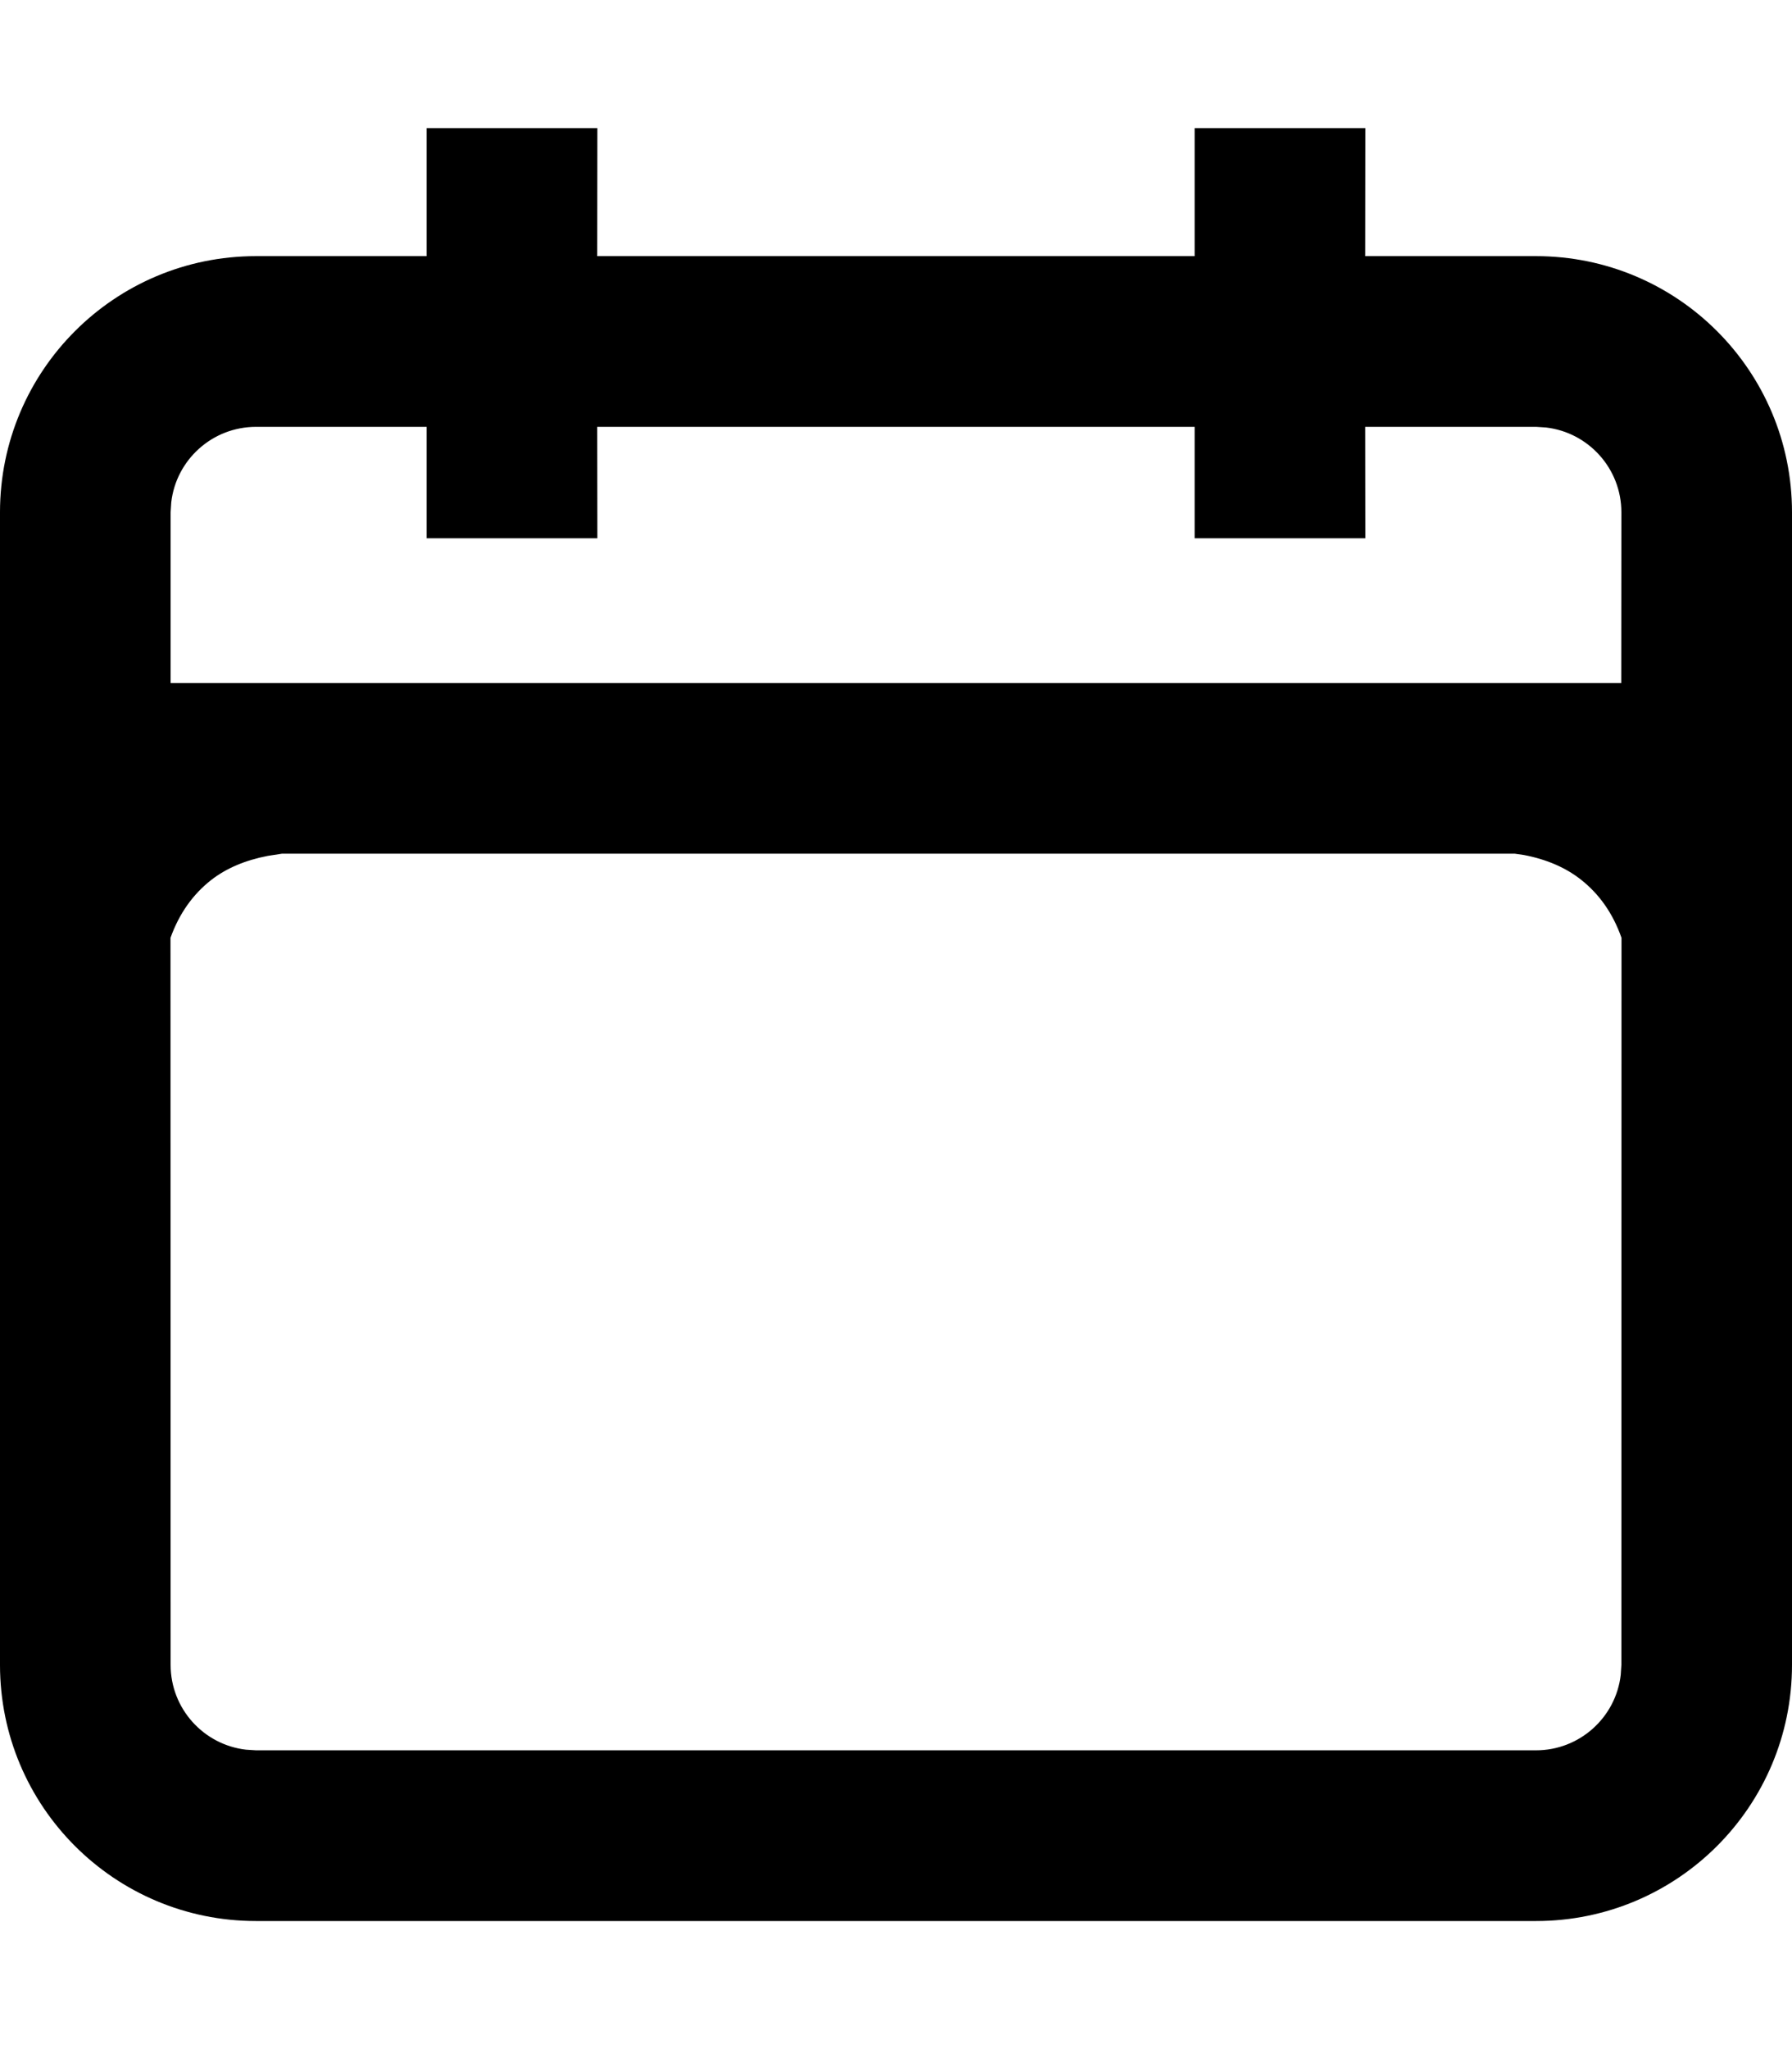 <?xml version="1.0" encoding="UTF-8"?>
<svg width="14px" height="16px" viewBox="0 0 14 16" version="1.1" xmlns="http://www.w3.org/2000/svg" xmlns:xlink="http://www.w3.org/1999/xlink">
    <!-- Generator: Sketch 64 (93537) - https://sketch.com -->
    <title>calendar</title>
    <desc>Created with Sketch.</desc>
    <g id="calendar" stroke="none" stroke-width="1" fill="none" fill-rule="evenodd">
        <path d="M4.667,1 L4.666,2 L9.333,2 L9.333,1 L10.667,1 L10.666,2 L12,2 C13.105,2 14,2.895 14,4 L14,13 C14,14.105 13.105,15 12,15 L2,15 C0.895,15 0,14.105 0,13 L0,4 C0,2.895 0.895,2 2,2 L3.333,2 L3.333,1 L4.667,1 Z M11.835,6.666 L2.202,6.666 L2.092,6.683 C1.915,6.717 1.767,6.78 1.649,6.872 C1.505,6.985 1.399,7.136 1.332,7.323 L1.333,13 C1.333,13.342 1.591,13.624 1.922,13.662 L2,13.667 L12,13.667 C12.342,13.667 12.624,13.409 12.662,13.078 L12.667,13 L12.668,7.323 C12.601,7.132 12.494,6.98 12.348,6.866 C12.23,6.774 12.083,6.71 11.905,6.676 L11.835,6.666 Z M3.333,3.333 L2,3.333 C1.658,3.333 1.376,3.591 1.338,3.922 L1.333,4 L1.333,5.333 L12.666,5.333 L12.667,4 C12.667,3.658 12.409,3.376 12.078,3.338 L12,3.333 L10.666,3.333 L10.667,4.203 L9.333,4.203 L9.333,3.333 L4.666,3.333 L4.667,4.203 L3.333,4.203 L3.333,3.333 Z" id="形状" fill="#000000"></path>
    </g>
</svg>